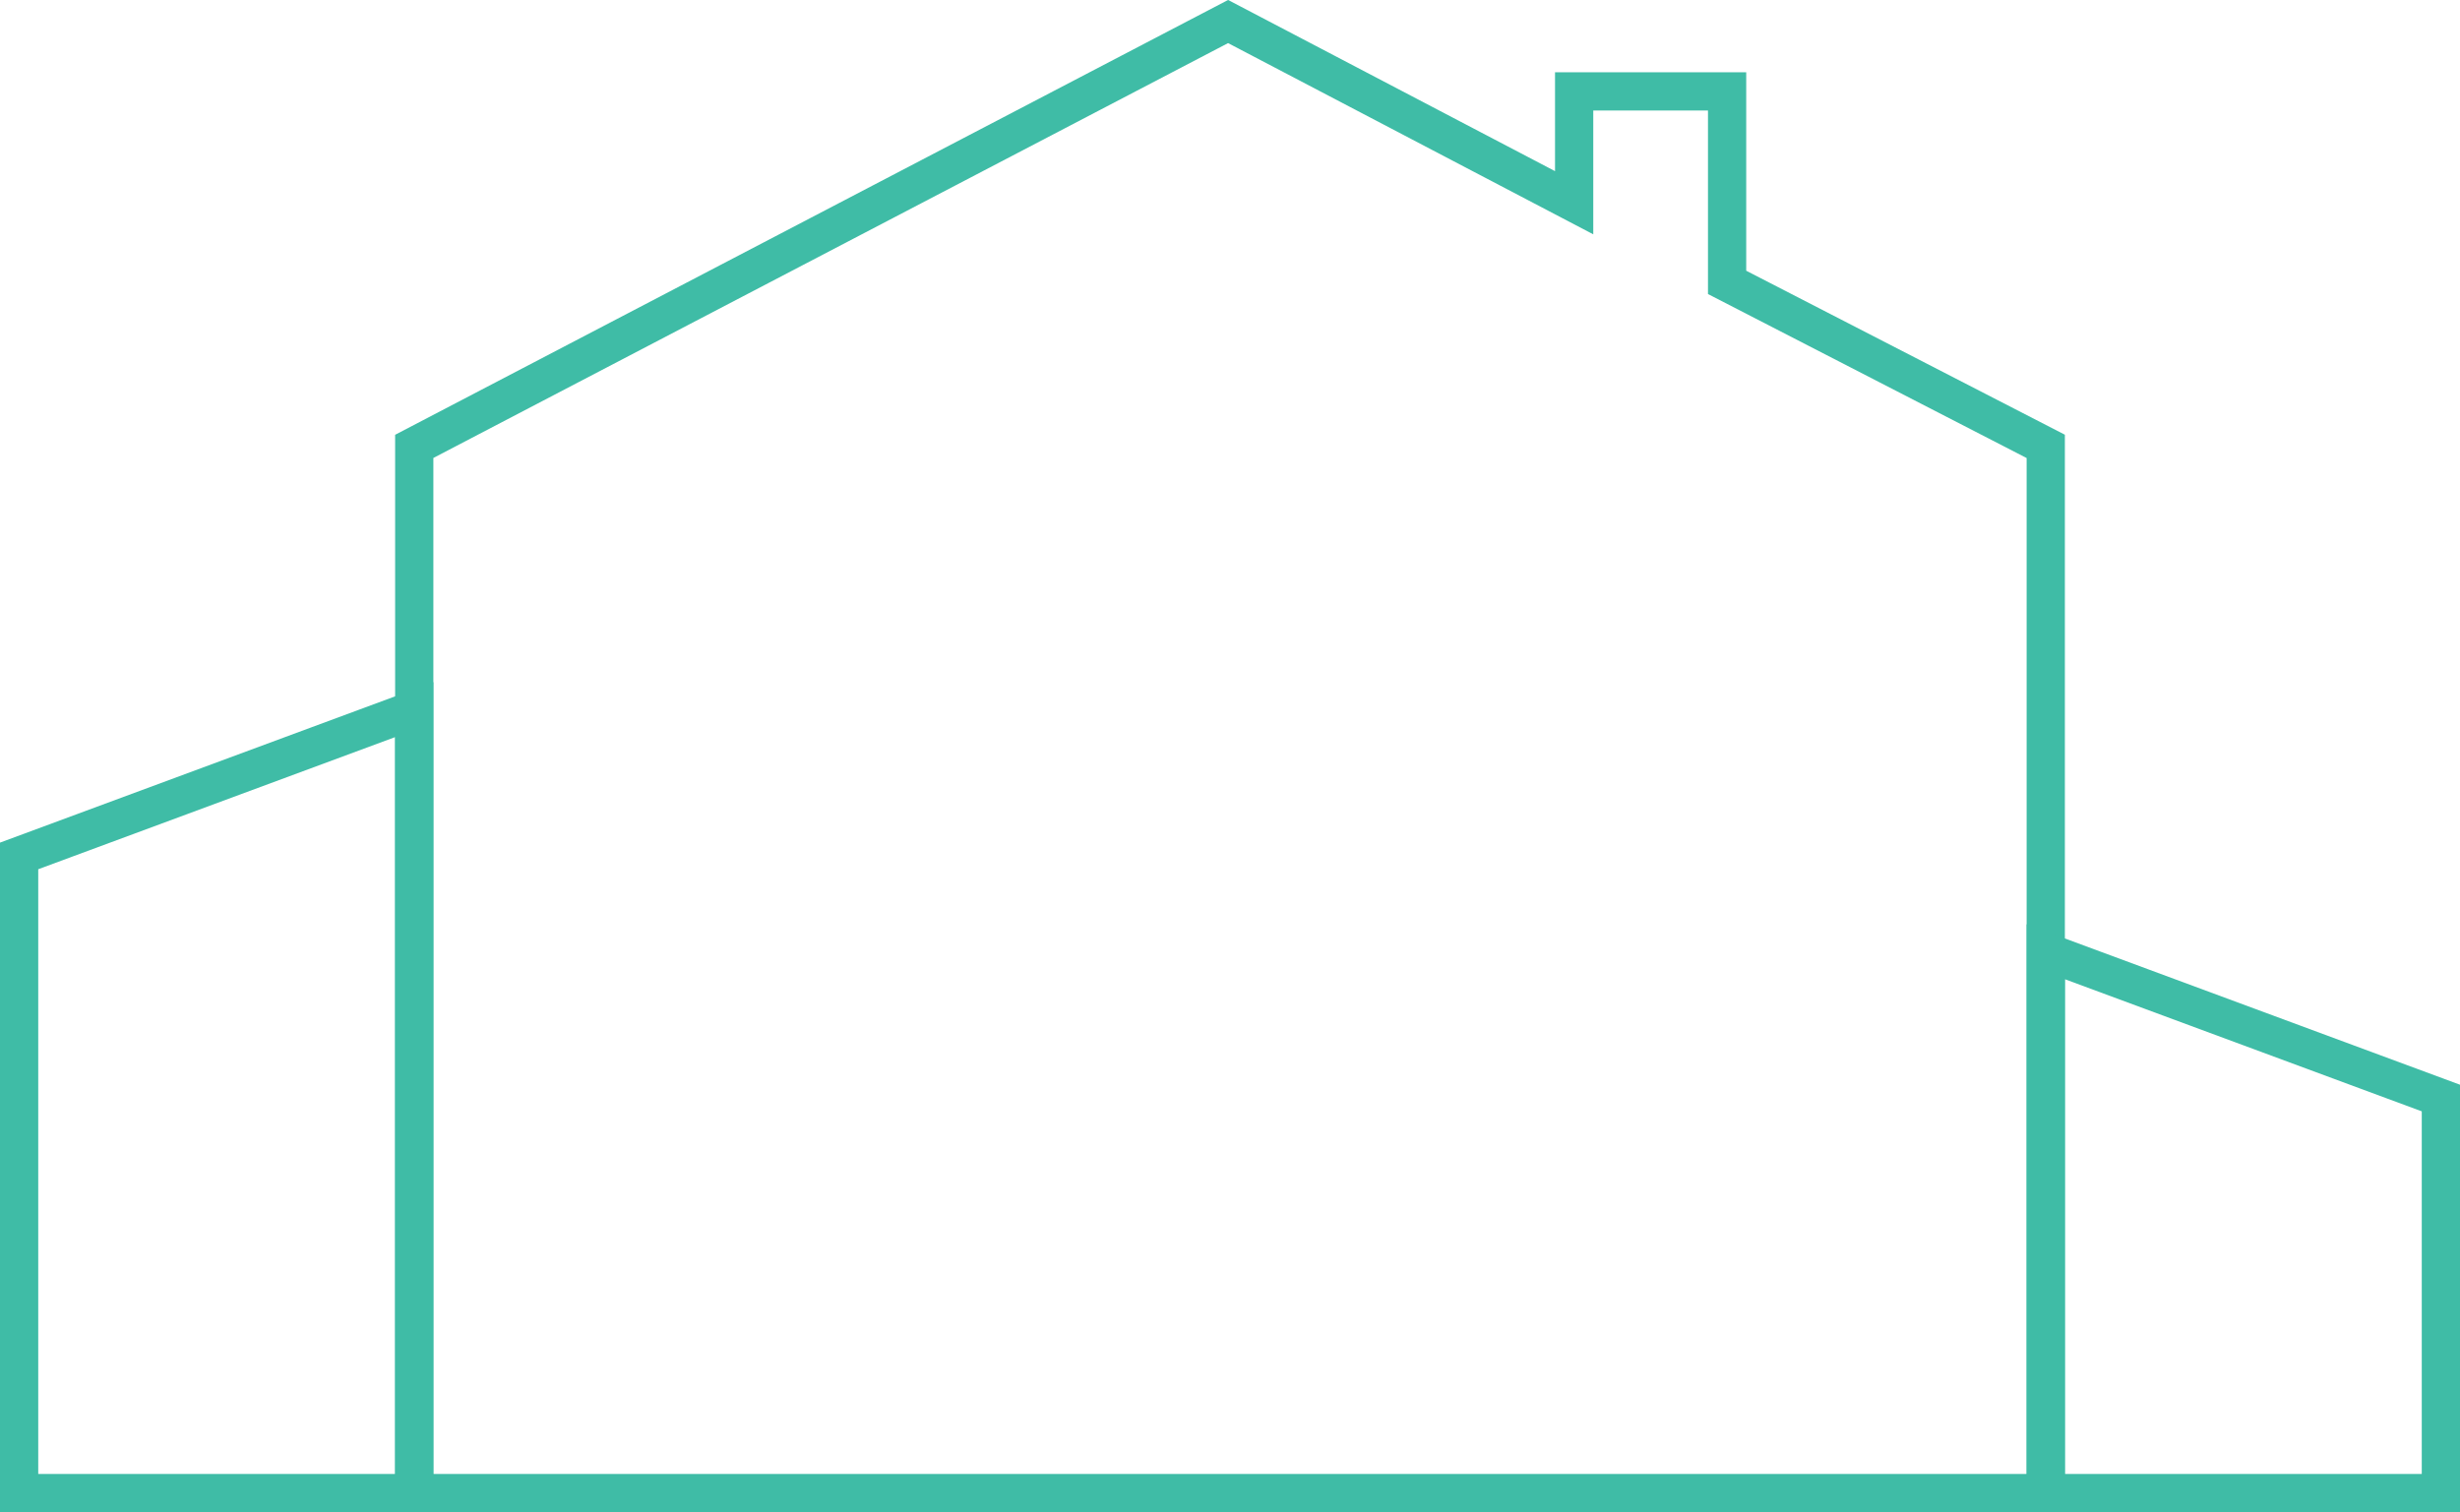 <svg id="_лой_3" data-name="—лой_3" xmlns="http://www.w3.org/2000/svg" viewBox="0 0 193 118.67"><defs><style>.cls-1{fill:none;stroke:#3fbca6;stroke-linecap:round;stroke-miterlimit:10;stroke-width:3px;}</style></defs><title>price-icon-5</title><polygon class="cls-1" points="135.5 22.16 135.5 7.17 123.5 7.17 123.5 15.91 96.35 1.69 32.5 35.03 32.5 117.17 160.5 117.17 160.5 35.03 135.5 22.16"/><polygon class="cls-1" points="1.5 117.17 32.5 117.17 32.5 55.69 1.5 67.17 1.5 117.17"/><polygon class="cls-1" points="191.5 117.17 160.5 117.17 160.5 74.69 191.5 86.17 191.5 117.17"/></svg>